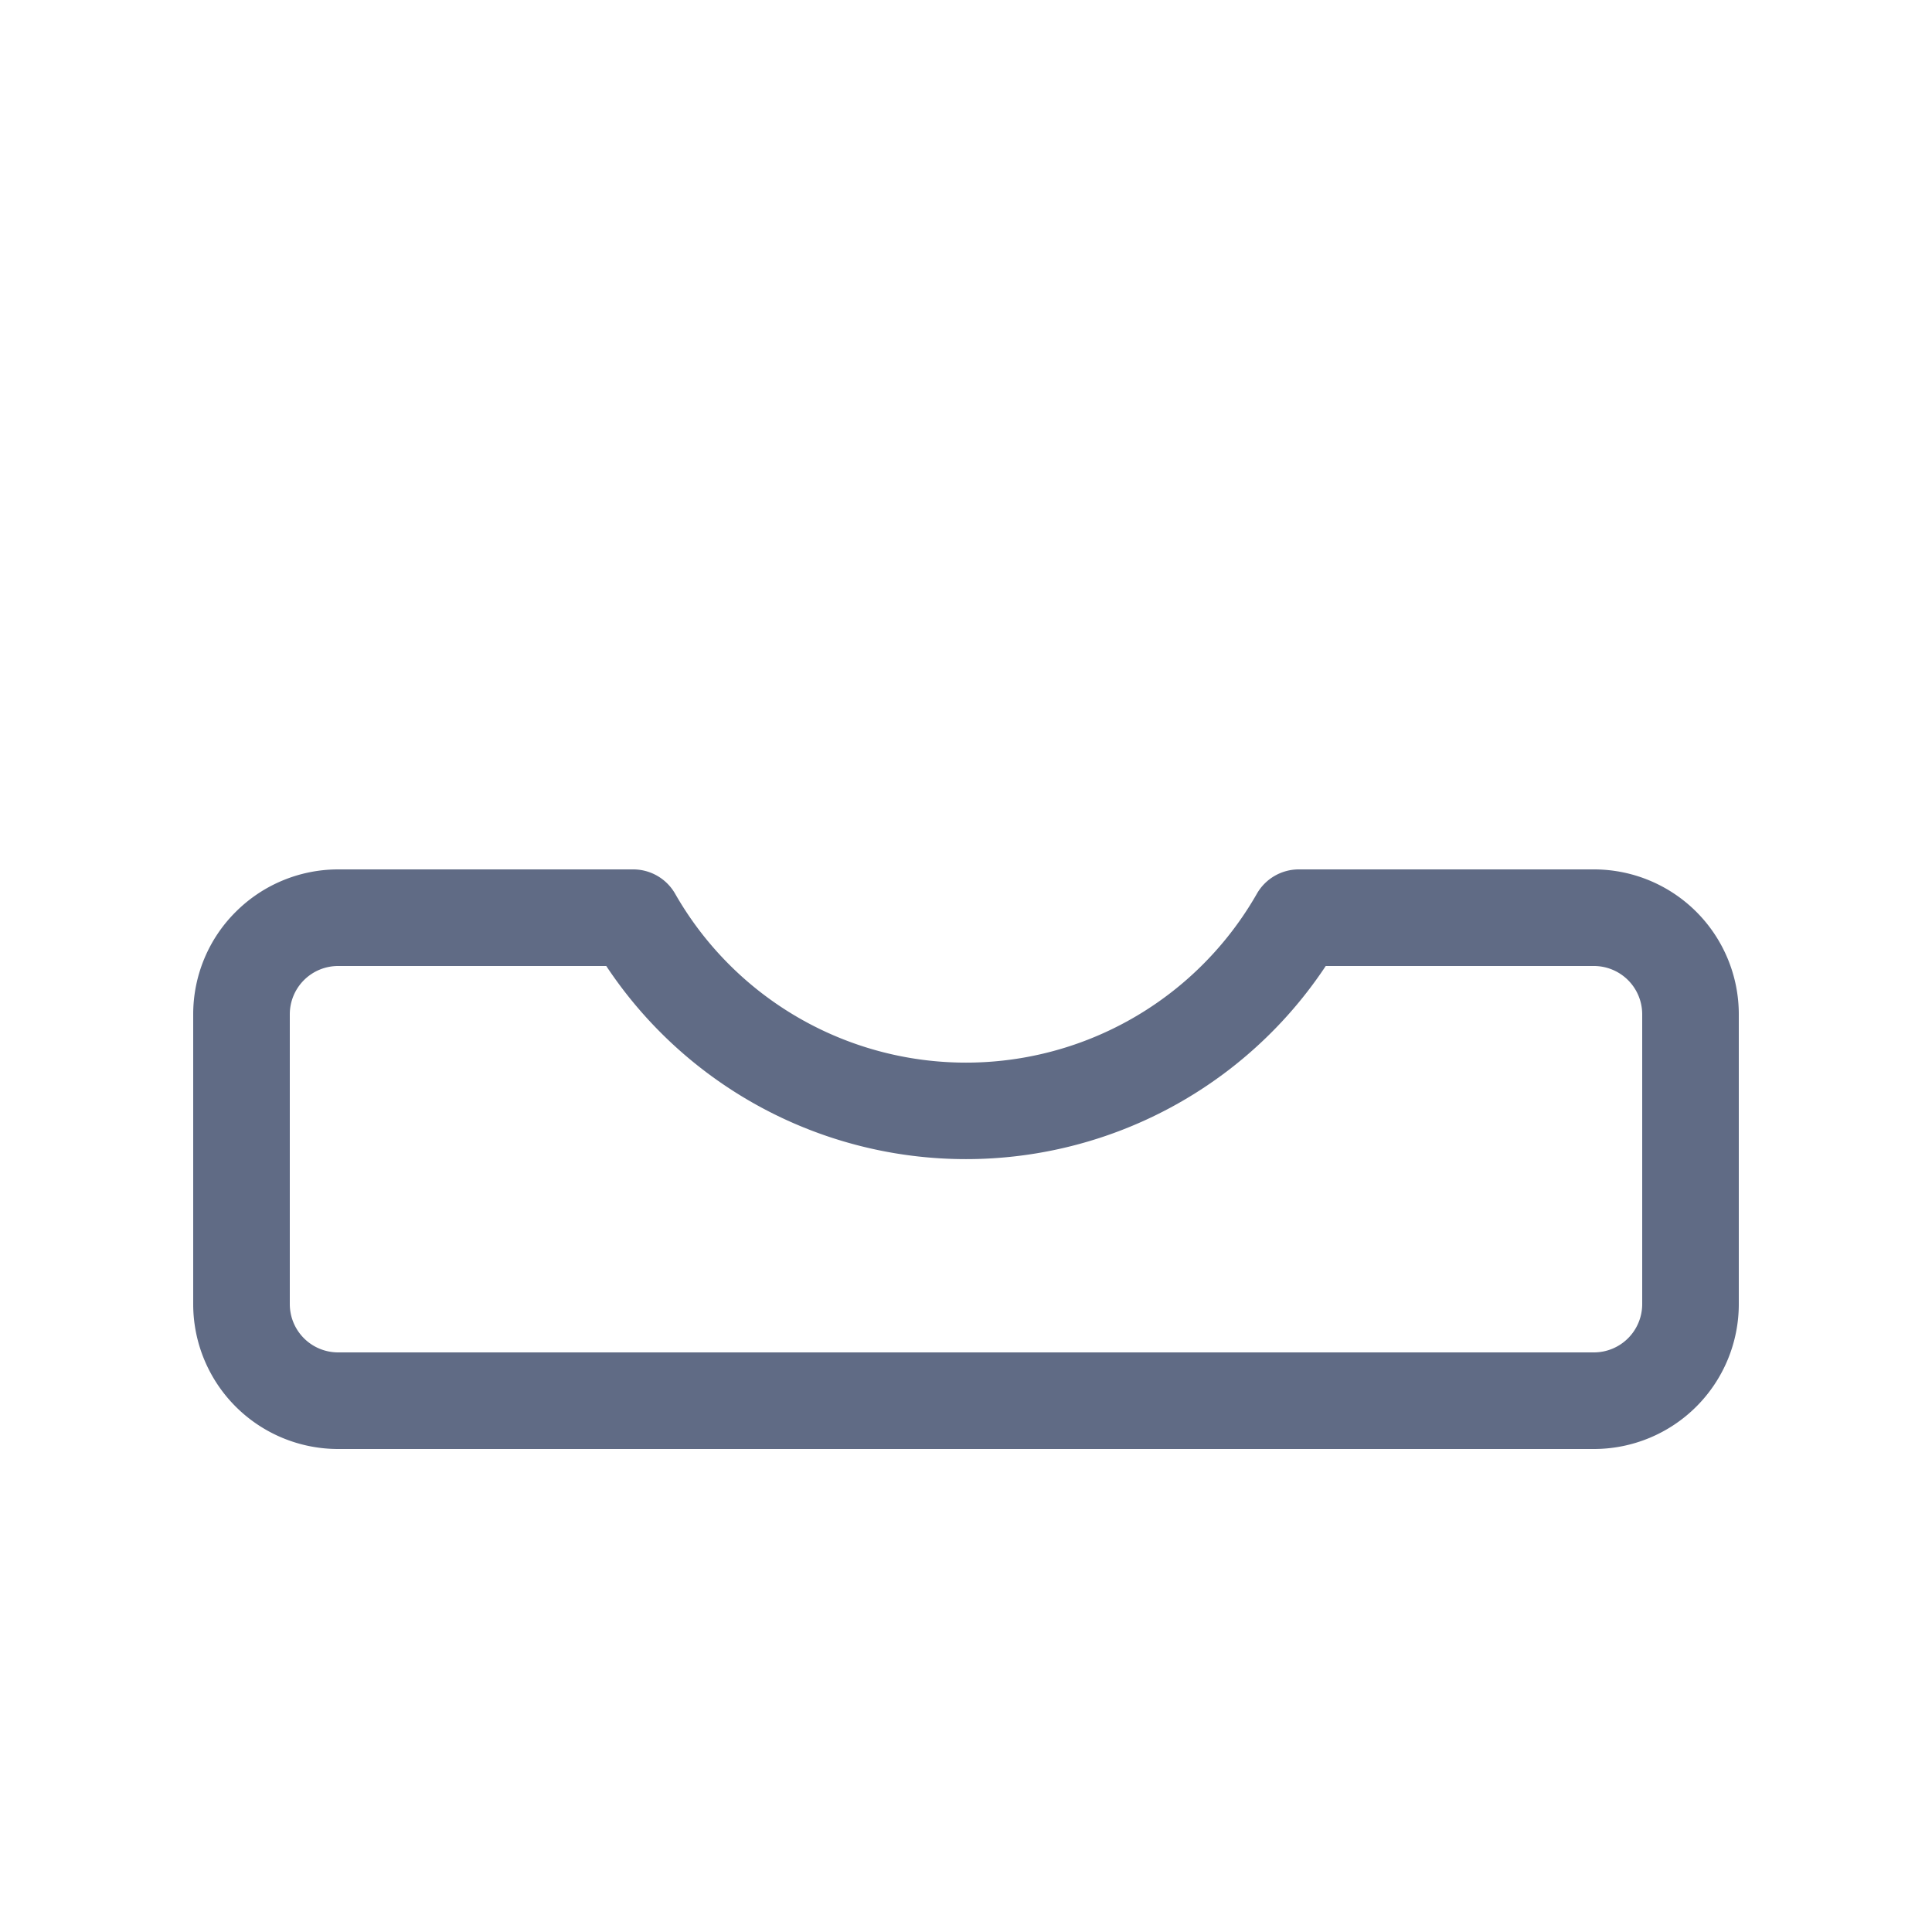 <svg xmlns="http://www.w3.org/2000/svg" width="20" height="20" fill="none" viewBox="0 0 20 20">
  <path fill="#606B85" fill-rule="evenodd" d="M2.44 9.44A1.5 1.5 0 0 1 3.5 9h3.055a.5.5 0 0 1 .434.252 3.467 3.467 0 0 0 6.022 0A.5.5 0 0 1 13.445 9H16.5a1.5 1.5 0 0 1 1.5 1.5v3a1.5 1.5 0 0 1-1.5 1.5h-13A1.5 1.5 0 0 1 2 13.5v-3c0-.398.158-.78.44-1.06ZM3.5 10a.5.5 0 0 0-.5.5v3a.5.5 0 0 0 .5.5h13a.5.5 0 0 0 .5-.5v-3a.5.5 0 0 0-.5-.5h-2.776a4.468 4.468 0 0 1-7.448 0H3.5Z" clip-rule="evenodd"/>
</svg>
